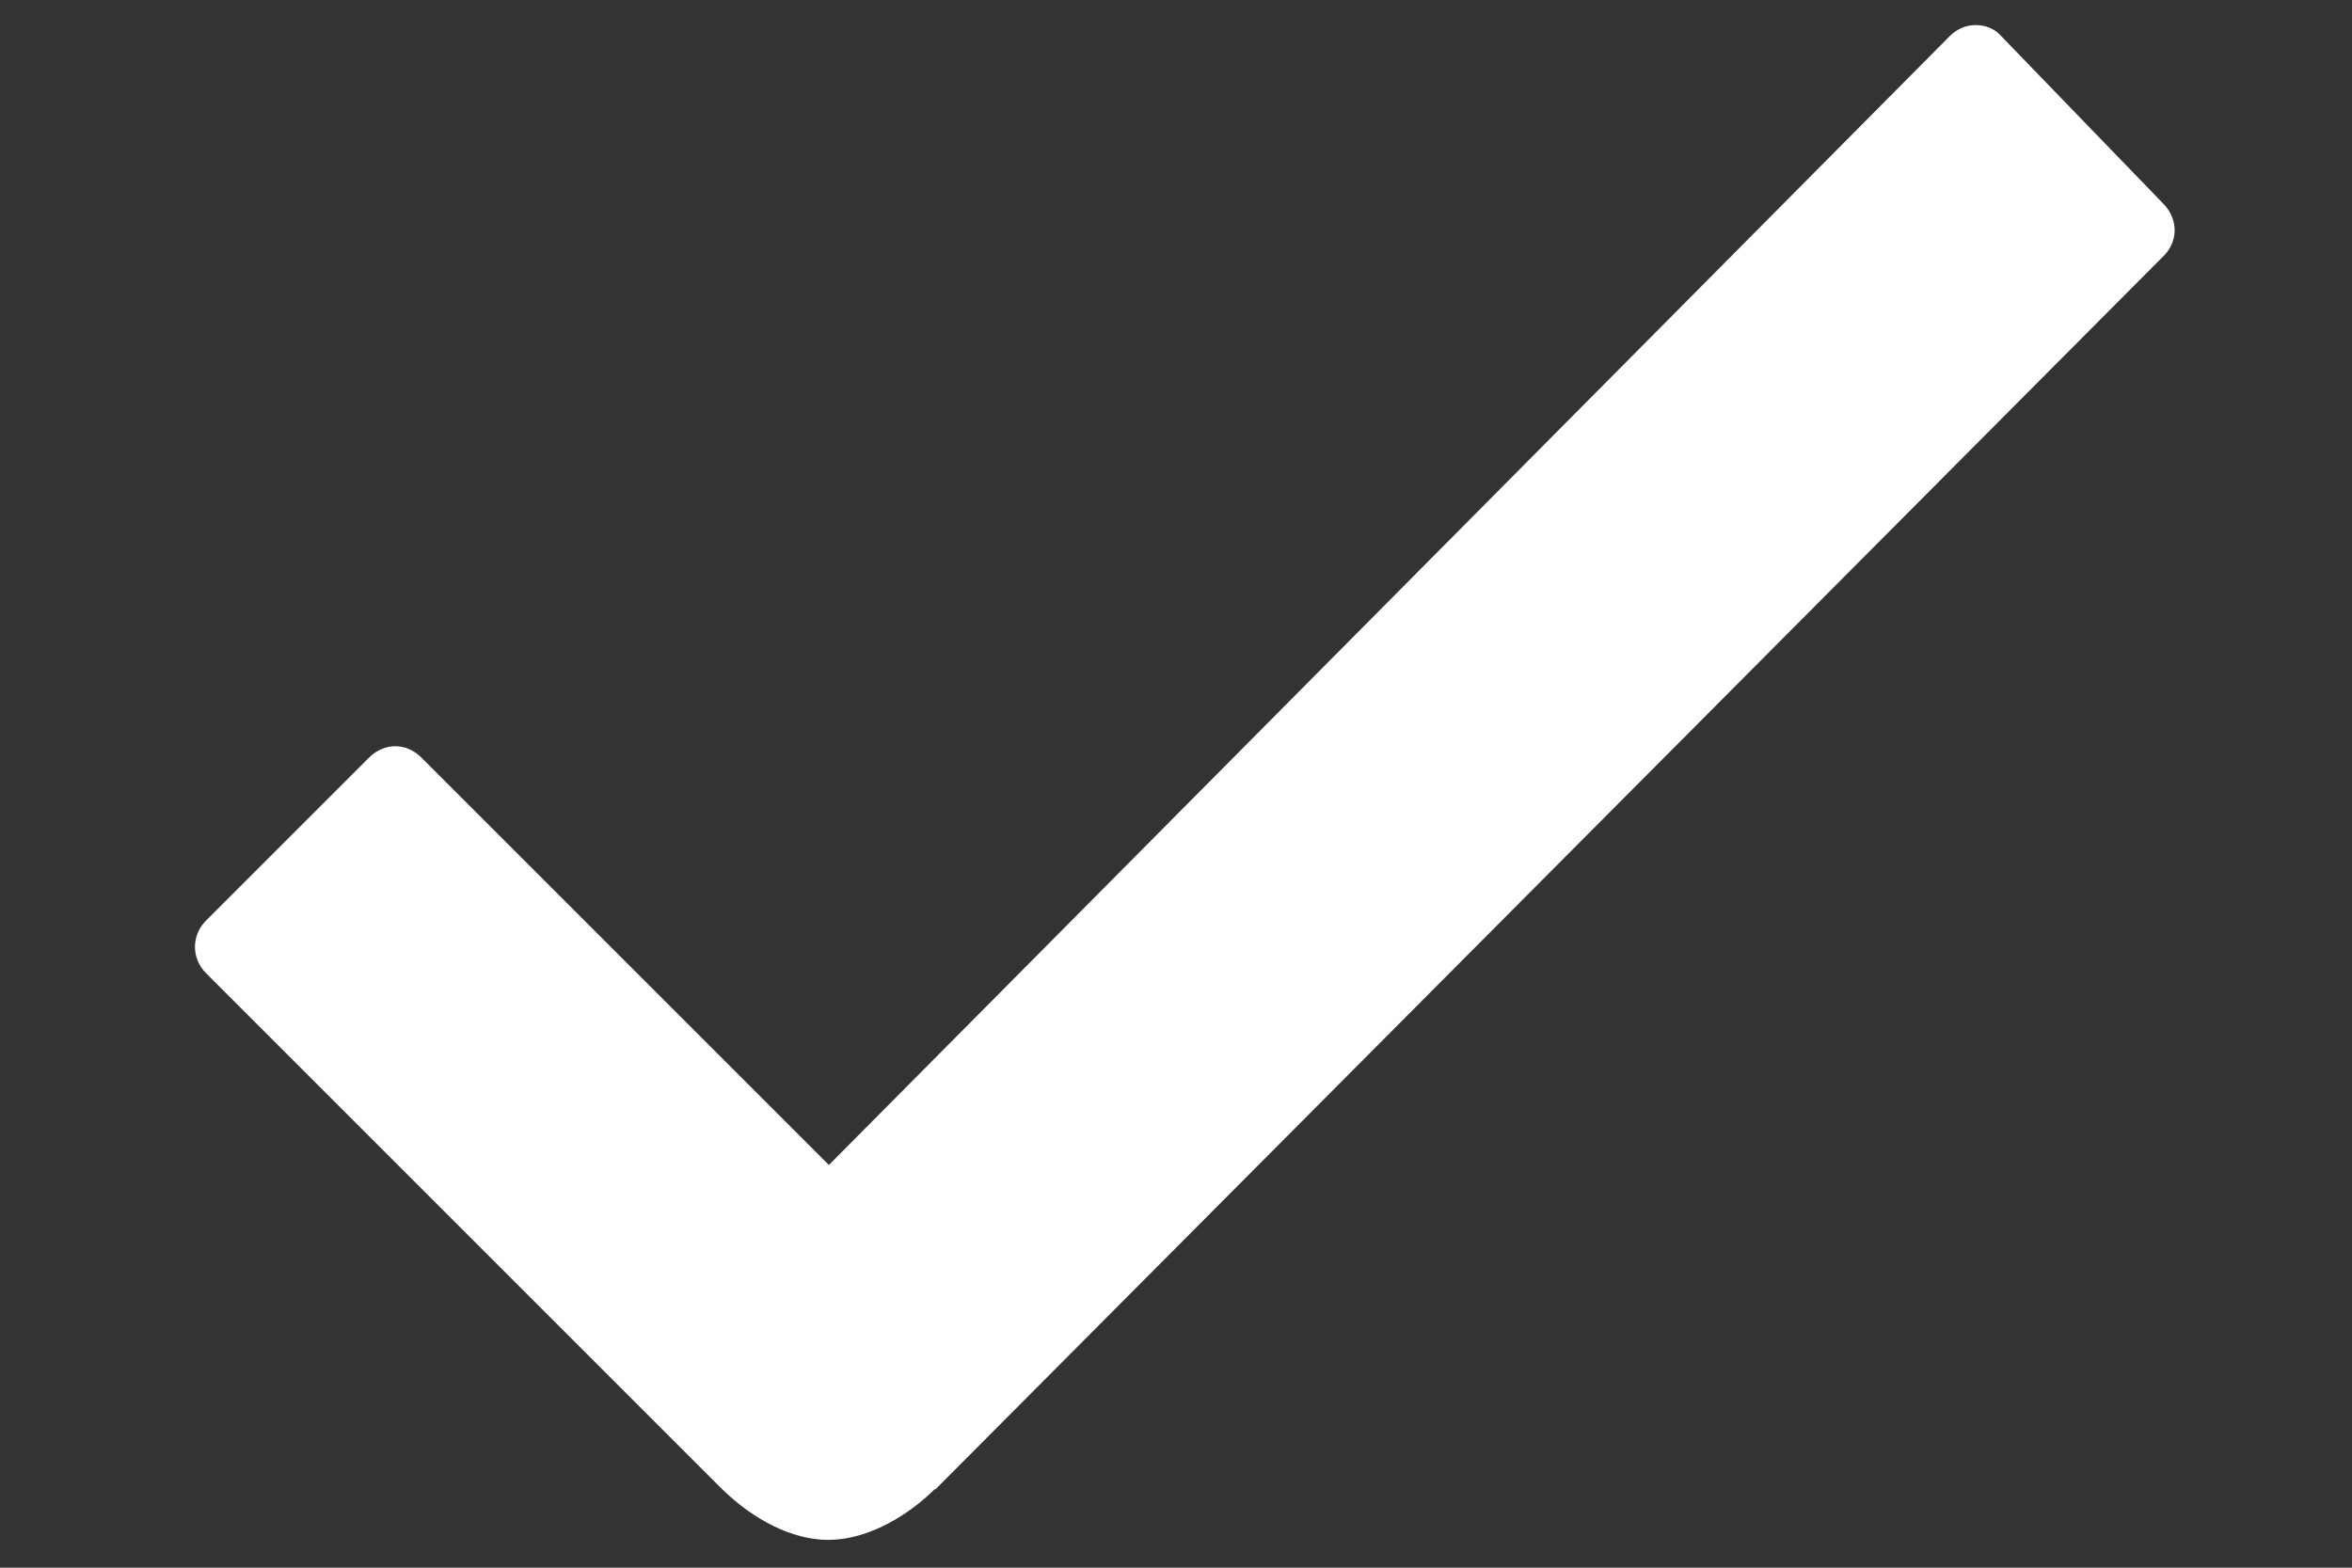 <svg width="12" height="8" viewBox="0 0 12 8" fill="none" xmlns="http://www.w3.org/2000/svg">
<rect x="0" y="0" width="12" height="8" fill="#333333" stroke="none"/>
<path fill-rule="evenodd" clip-rule="evenodd" d="M11.04 1.305L4.773 7.6H4.768C4.689 7.68 4.473 7.858 4.224 7.858C4.046 7.858 3.845 7.759 3.676 7.591L1.051 4.966C0.976 4.891 0.976 4.773 1.051 4.698L1.885 3.864C1.923 3.827 1.97 3.808 2.017 3.808C2.064 3.808 2.11 3.827 2.148 3.864L4.229 5.945L9.948 0.184C9.985 0.147 10.032 0.128 10.079 0.128C10.131 0.128 10.178 0.147 10.21 0.184L11.031 1.033C11.115 1.113 11.115 1.23 11.04 1.305Z" fill="white"/>
</svg>
